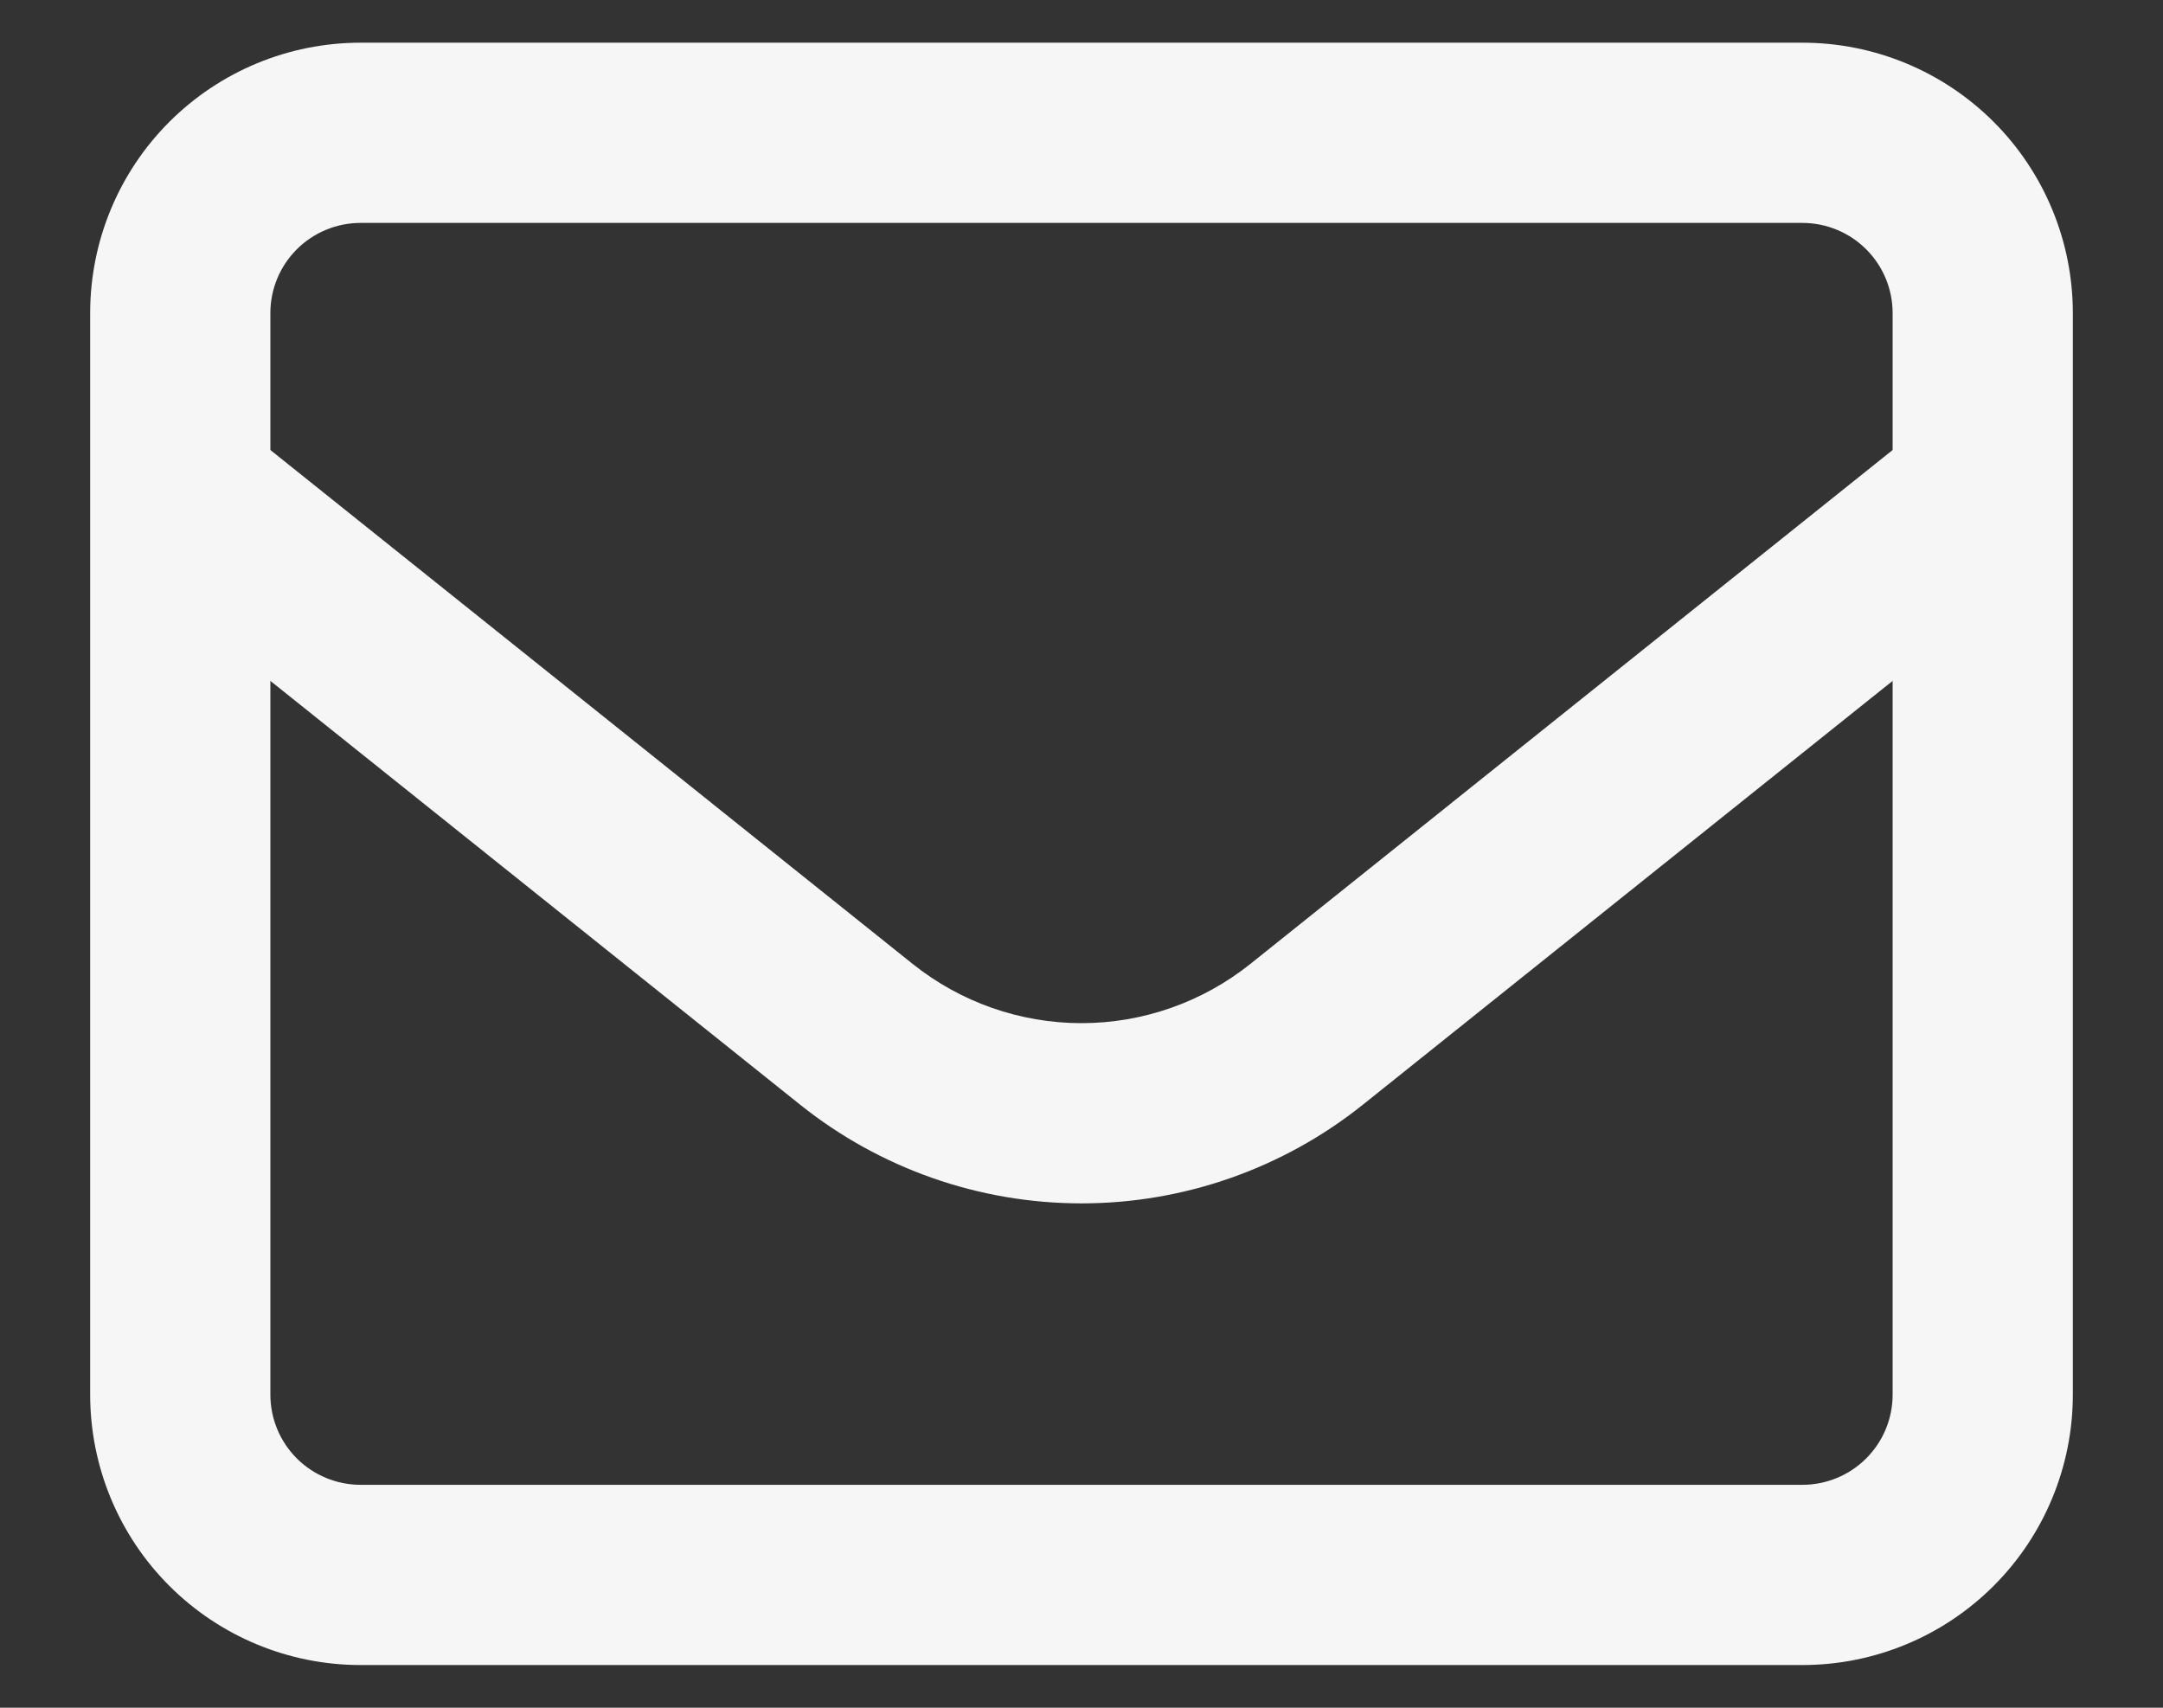 <svg width="19" height="15" viewBox="0 0 19 15" fill="none" xmlns="http://www.w3.org/2000/svg">
<rect x="0" y="0" width="19" height="15" fill="#333333" stroke="none"/>
<path fill-rule="evenodd" clip-rule="evenodd" d="M3.167 1.958C2.957 1.958 2.755 2.042 2.607 2.19C2.458 2.339 2.375 2.54 2.375 2.75V12.25C2.375 12.46 2.458 12.661 2.607 12.81C2.755 12.958 2.957 13.042 3.167 13.042H15.833C16.043 13.042 16.245 12.958 16.393 12.81C16.542 12.661 16.625 12.46 16.625 12.25V2.75C16.625 2.54 16.542 2.339 16.393 2.19C16.245 2.042 16.043 1.958 15.833 1.958H3.167ZM1.487 1.071C1.933 0.625 2.537 0.375 3.167 0.375H15.833C16.463 0.375 17.067 0.625 17.513 1.071C17.958 1.516 18.208 2.12 18.208 2.75V12.25C18.208 12.88 17.958 13.484 17.513 13.929C17.067 14.375 16.463 14.625 15.833 14.625H3.167C2.537 14.625 1.933 14.375 1.487 13.929C1.042 13.484 0.792 12.88 0.792 12.25V2.75C0.792 2.12 1.042 1.516 1.487 1.071Z" fill="#F6F6F6"/>
<path fill-rule="evenodd" clip-rule="evenodd" d="M7.027 9.702L1.089 4.952L2.078 3.715L8.016 8.466L8.016 8.466C8.437 8.803 8.961 8.987 9.5 8.987C10.039 8.987 10.563 8.803 10.984 8.466L10.984 8.466L16.922 3.715L17.911 4.952L11.973 9.702C11.973 9.702 11.973 9.702 11.973 9.702C11.271 10.264 10.399 10.57 9.5 10.57C8.601 10.57 7.729 10.264 7.027 9.702C7.027 9.702 7.027 9.702 7.027 9.702Z" fill="#F6F6F6"/>
</svg>
